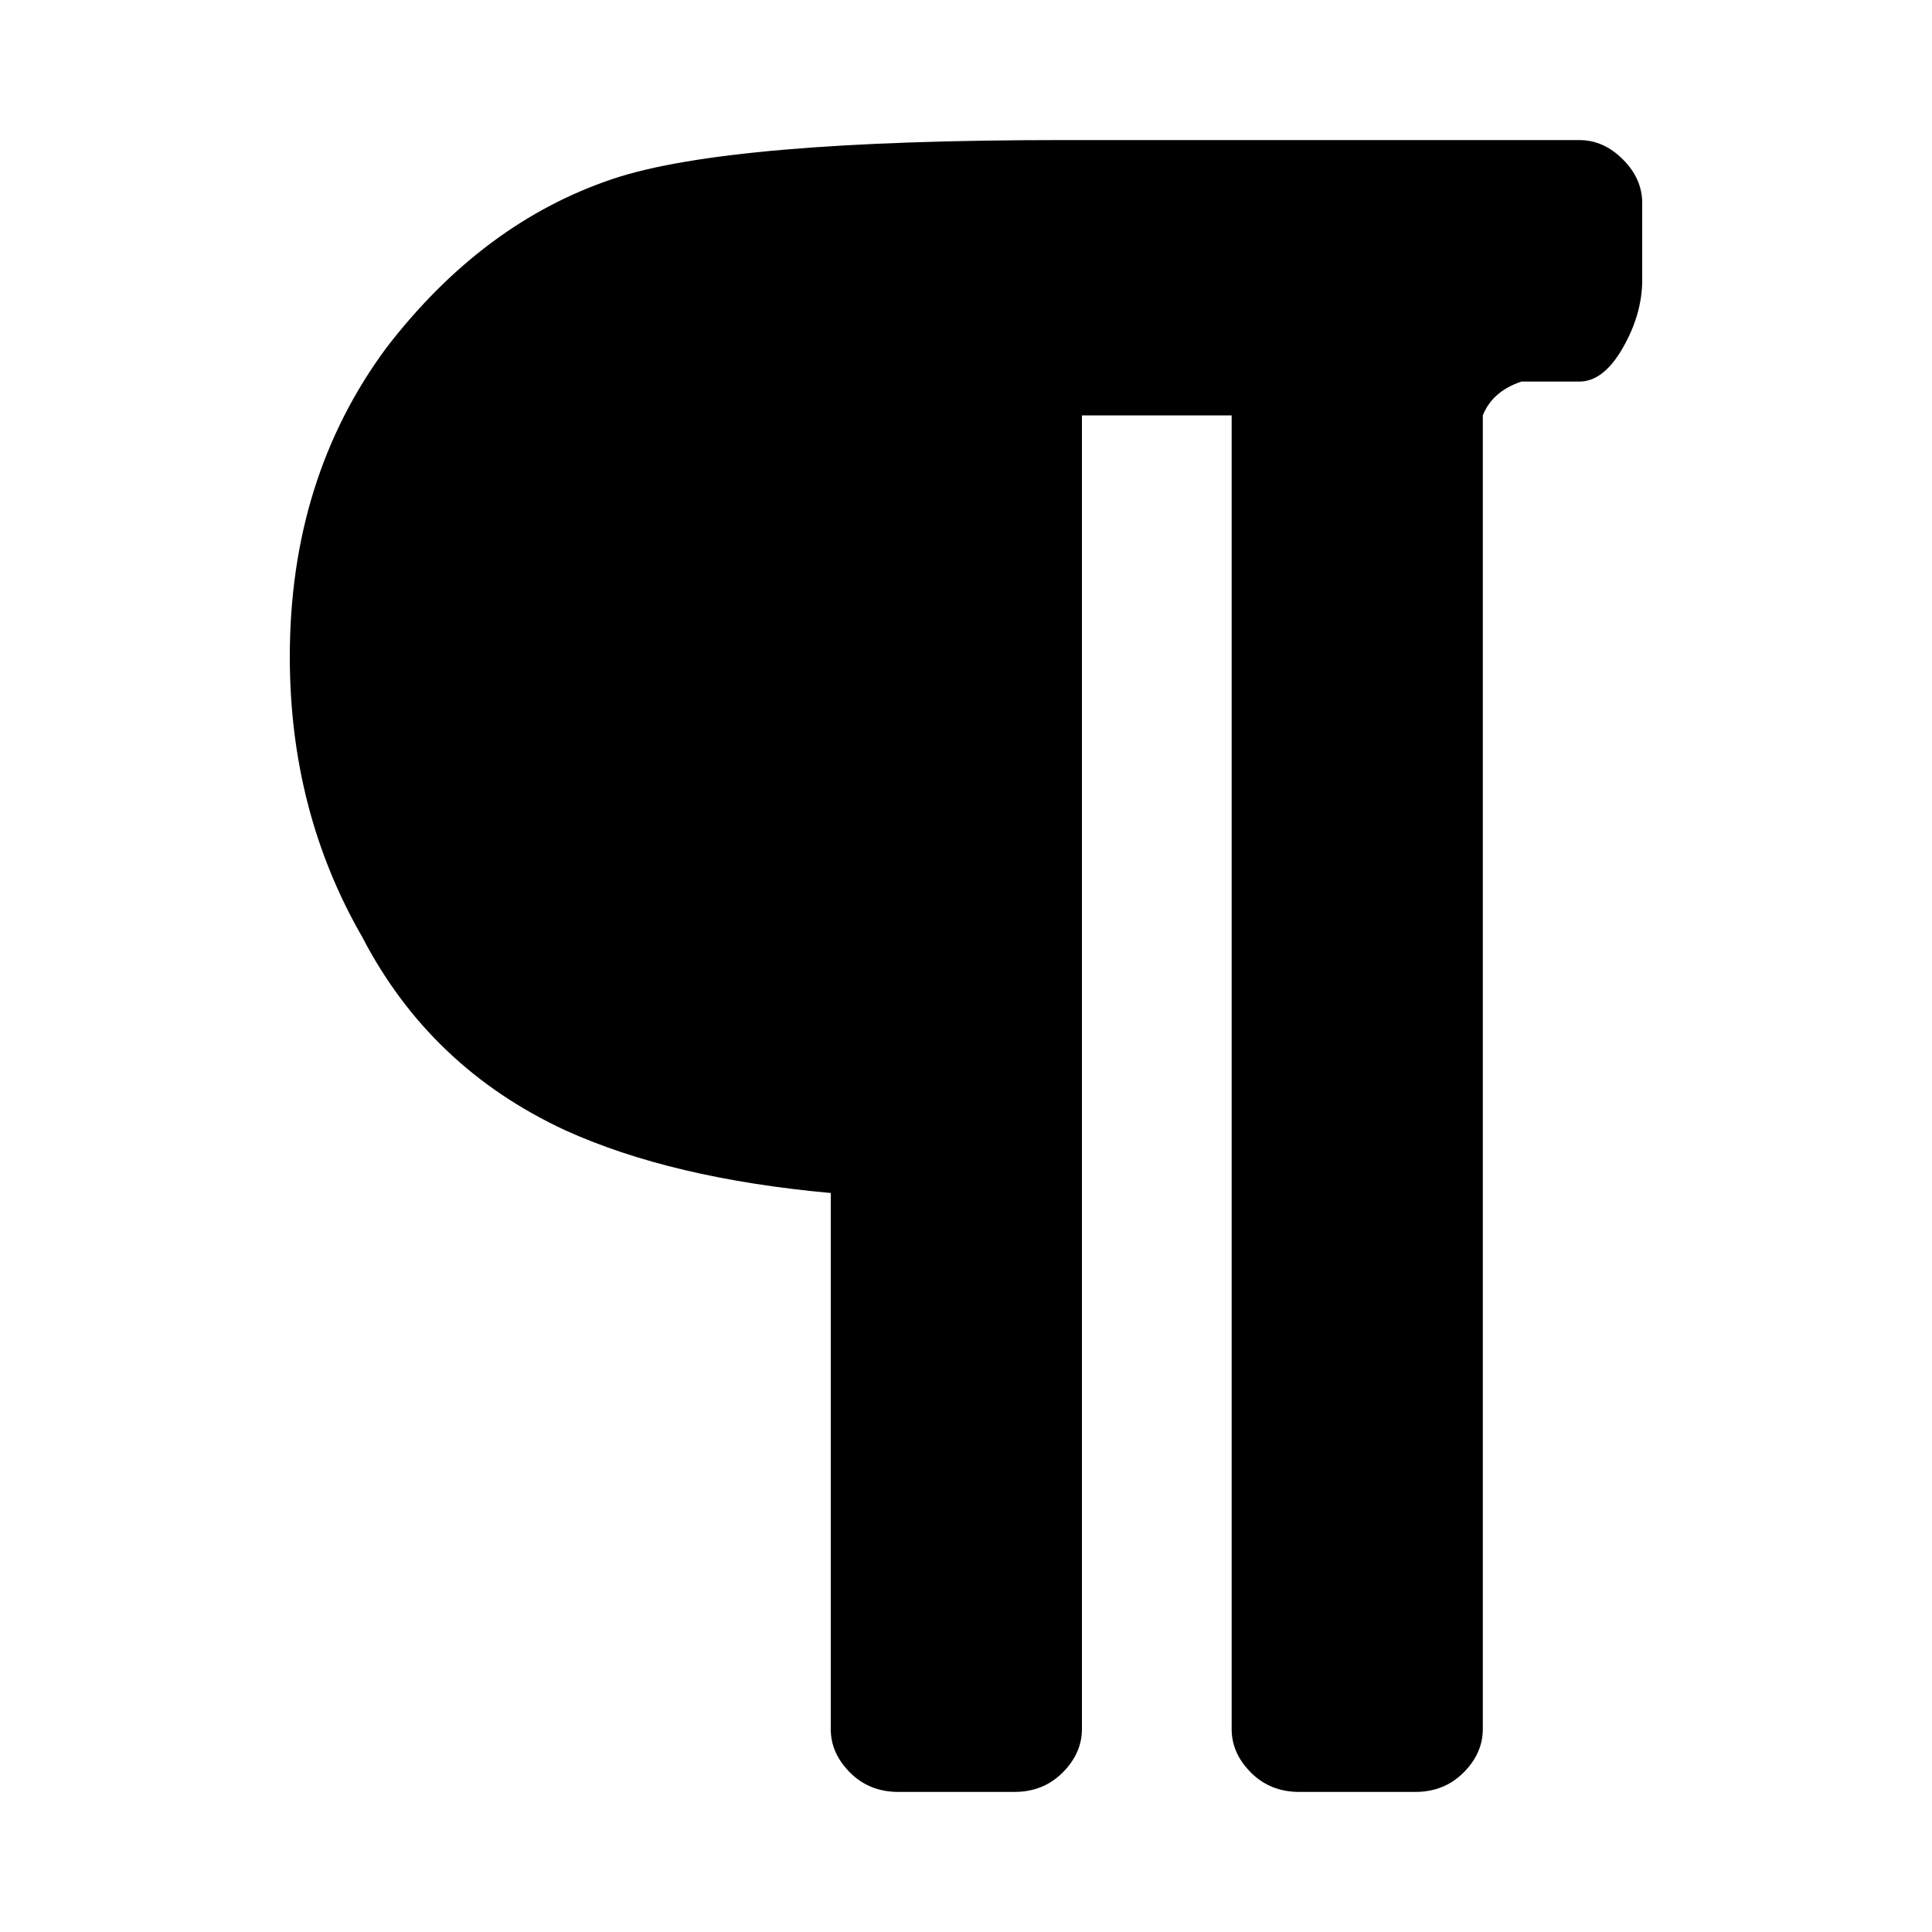 <?xml version="1.0"?><svg fill="currentColor" xmlns="http://www.w3.org/2000/svg" width="40" height="40" viewBox="0 0 40 40"><path d="m34 4.2v1.6q0 0.7-0.4 1.4t-0.9 0.7q-1.2 0-1.2 0-0.6 0.2-0.8 0.7 0 0.3 0 1.5v25.7q0 0.5-0.4 0.9t-1 0.4h-2.4q-0.6 0-1-0.4t-0.4-0.9v-27.2h-3.1v27.2q0 0.5-0.4 0.9t-1 0.4h-2.4q-0.6 0-1-0.4t-0.4-0.9v-11.1q-3.3-0.3-5.5-1.3-2.8-1.3-4.2-4-1.5-2.6-1.5-5.8 0-3.7 2-6.4 2-2.6 4.7-3.5 2.4-0.8 9.3-0.8h10.7q0.5 0 0.9 0.4t0.4 0.9z"></path></svg>

